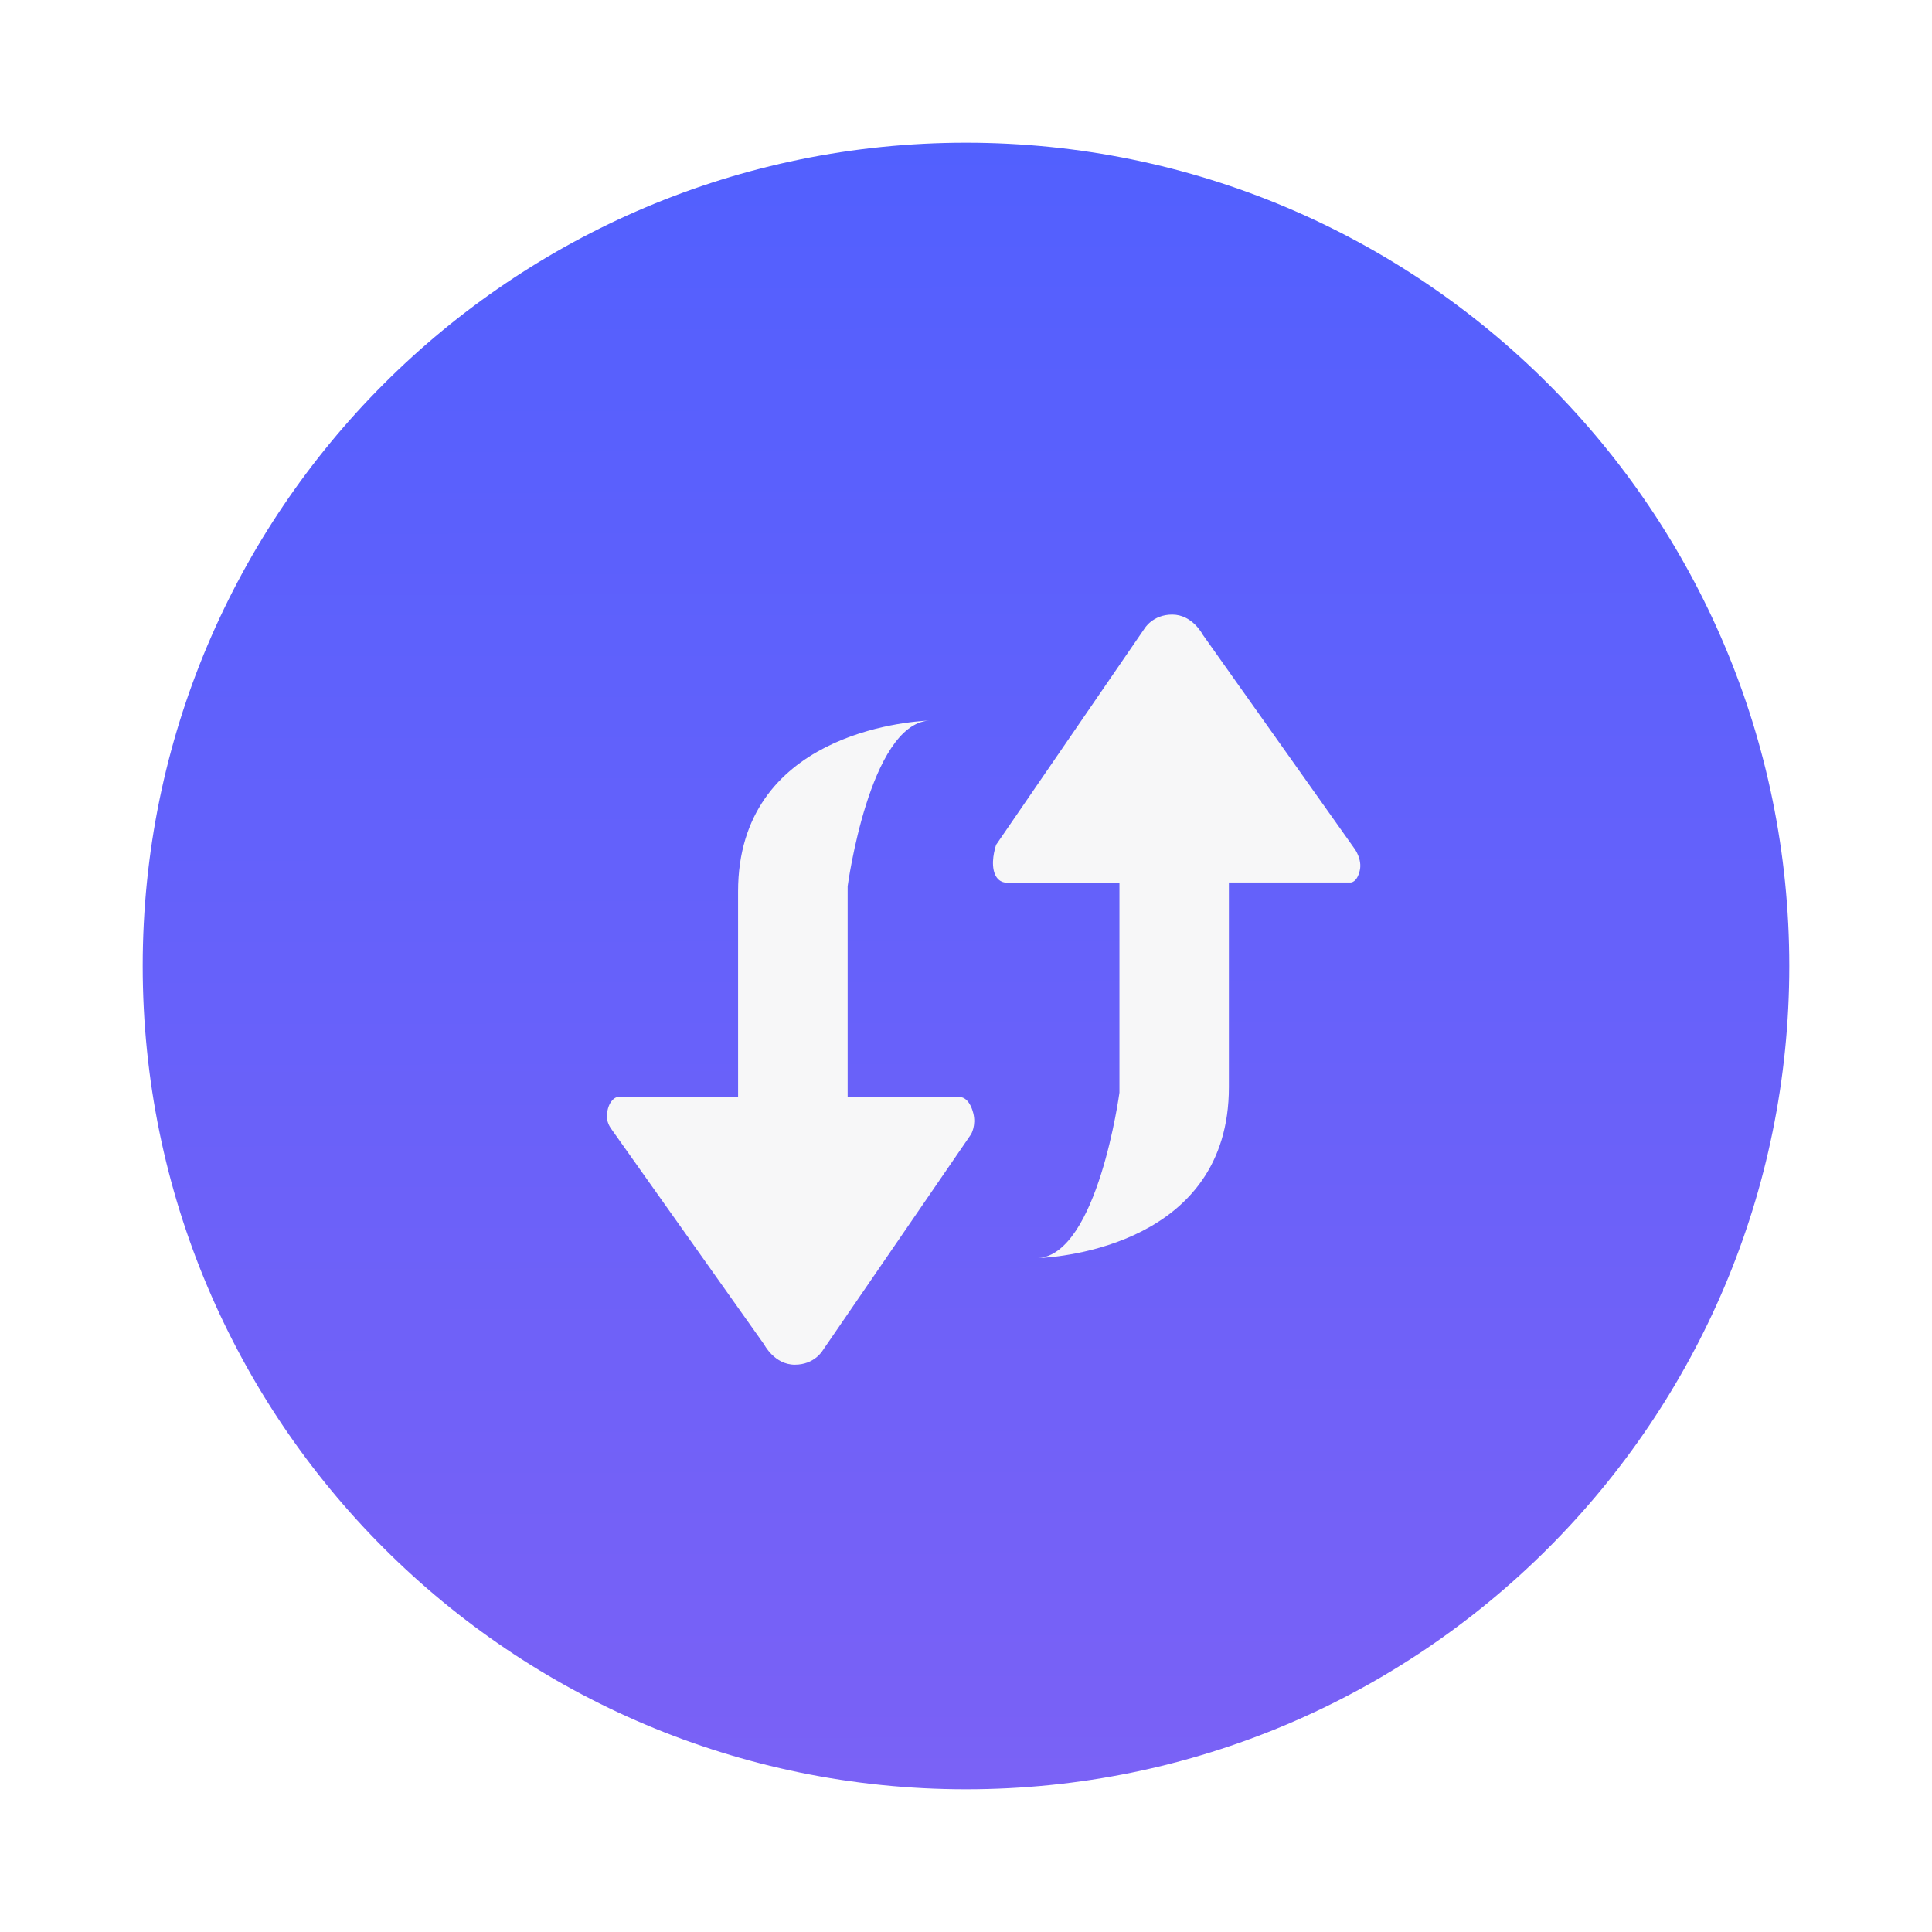 <svg xmlns="http://www.w3.org/2000/svg" viewBox="0 0 88 88" fill="none" class="z-10 w-[70px] xl:w-20"><g filter="url(#filter0_d_944_13288)"><path d="M81.5 44C81.5 23.291 64.709 6.5 44 6.5C23.288 6.5 6.5 23.291 6.5 44C6.5 64.712 23.288 81.5 44 81.5C64.709 81.5 81.5 64.712 81.5 44Z" fill="url(#paint0_linear_944_13288)"></path></g><path d="M36.203 62.16C35.278 62.161 34.81 61.246 34.81 61.246C34.81 61.246 28.015 51.663 27.87 51.458C27.807 51.367 27.598 51.112 27.652 50.702C27.732 50.087 28.07 49.984 28.07 49.984L33.619 49.983L33.618 40.611C33.62 33.435 41.328 32.864 42.318 32.821C42.353 32.818 42.388 32.817 42.423 32.817C42.423 32.817 42.386 32.818 42.318 32.821C39.598 33.005 38.609 40.367 38.609 40.367L38.609 49.983L43.801 49.983C43.801 49.983 44.153 50.013 44.331 50.702C44.476 51.259 44.228 51.668 44.228 51.668L37.473 61.512C37.473 61.512 37.104 62.16 36.203 62.16Z" fill="#F7F7F8"></path><path d="M47.286 57.306C47.25 57.308 47.215 57.31 47.178 57.31C47.178 57.31 47.216 57.309 47.286 57.306C50.002 57.118 50.989 49.767 50.989 49.767L50.989 40.199L45.8 40.199C45.8 40.199 45.381 40.203 45.26 39.631C45.148 39.1 45.374 38.476 45.374 38.476L52.123 28.641C52.123 28.641 52.492 27.993 53.393 27.993C54.316 27.993 54.784 28.909 54.784 28.909C54.784 28.909 61.572 38.482 61.717 38.686C61.717 38.686 62.046 39.151 61.939 39.635C61.812 40.213 61.516 40.197 61.516 40.197L55.974 40.197L55.974 49.524C55.974 56.685 48.288 57.261 47.286 57.306Z" fill="#F7F7F8"></path><defs><filter id="filter0_d_944_13288" x="0.5" y="0.5" width="87" height="87" filterUnits="userSpaceOnUse" color-interpolation-filters="sRGB"><feFlood flood-opacity="0" result="BackgroundImageFix"></feFlood><feColorMatrix in="SourceAlpha" type="matrix" values="0 0 0 0 0 0 0 0 0 0 0 0 0 0 0 0 0 0 127 0" result="hardAlpha"></feColorMatrix><feOffset></feOffset><feGaussianBlur stdDeviation="3"></feGaussianBlur><feComposite in2="hardAlpha" operator="out"></feComposite><feColorMatrix type="matrix" values="0 0 0 0 0.078 0 0 0 0 0.082 0 0 0 0 0.082 0 0 0 0.2 0"></feColorMatrix><feBlend mode="normal" in2="BackgroundImageFix" result="effect1_dropShadow_944_13288"></feBlend><feBlend mode="normal" in="SourceGraphic" in2="effect1_dropShadow_944_13288" result="shape"></feBlend></filter><linearGradient id="paint0_linear_944_13288" x1="62.816" y1="0.987" x2="62.976" y2="105.153" gradientUnits="userSpaceOnUse"><stop stop-color="#4F60FF"></stop><stop offset="1" stop-color="#8762F3"></stop></linearGradient></defs></svg>